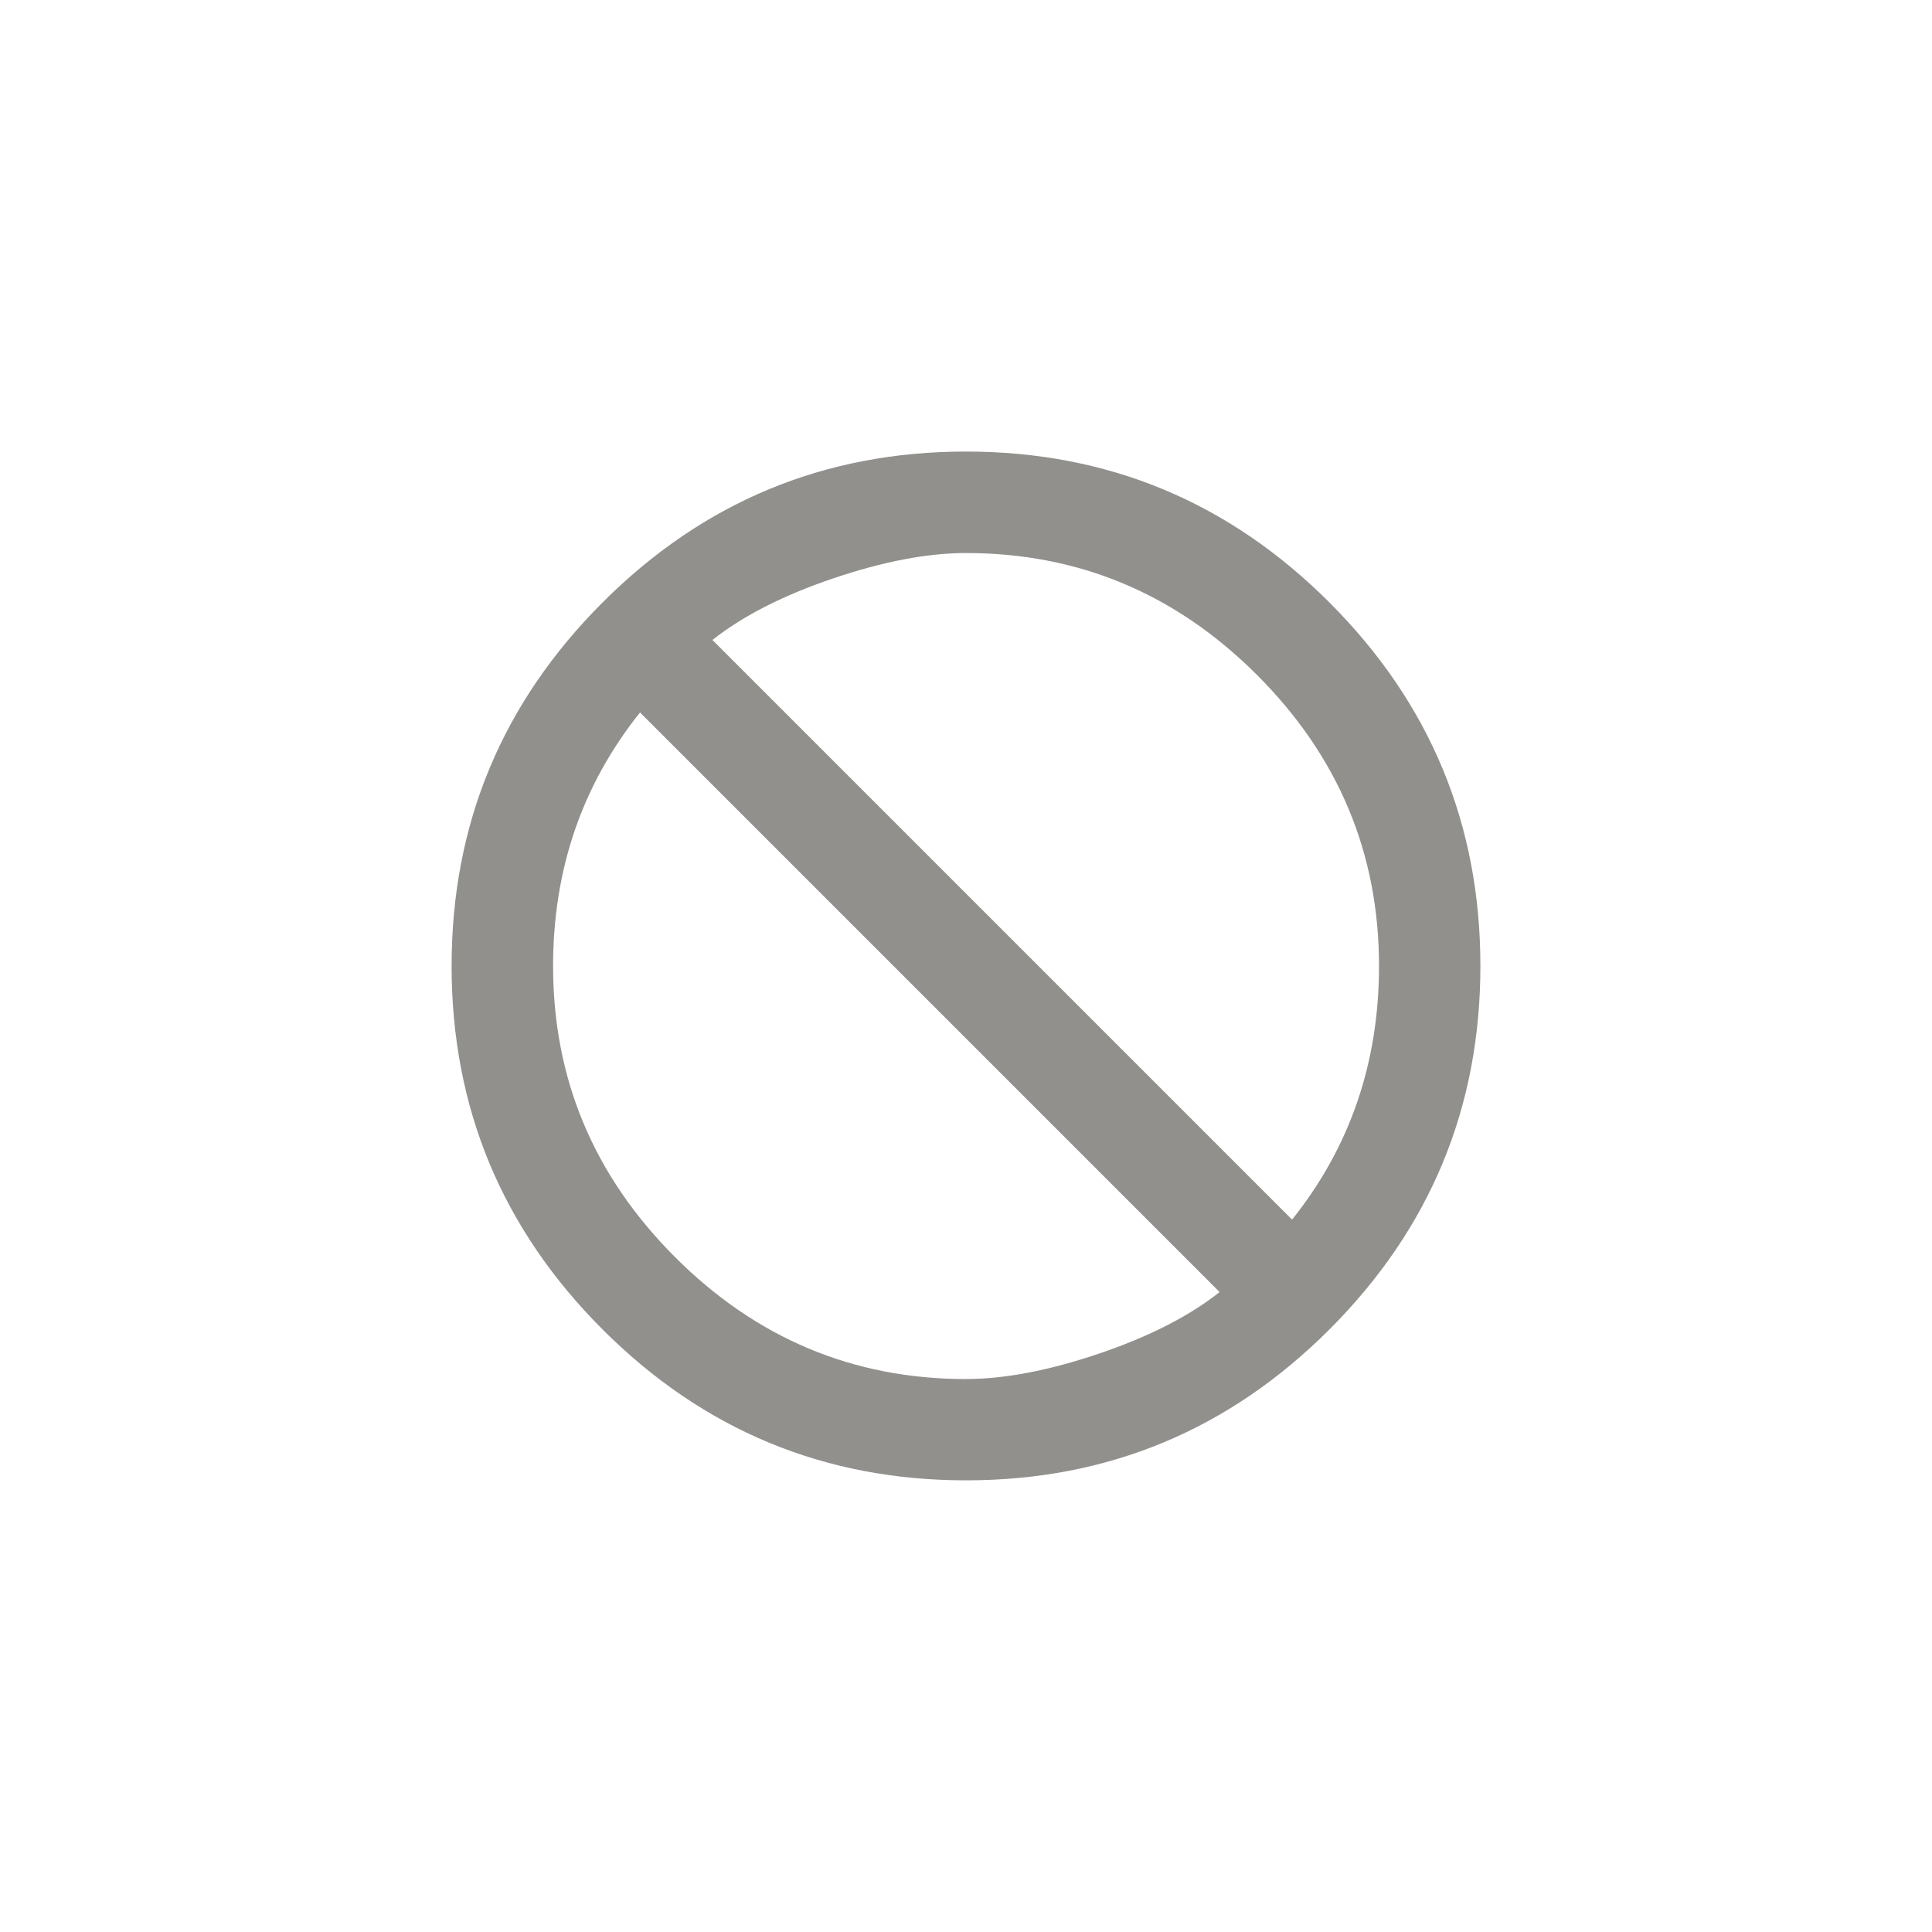 <!-- Generated by IcoMoon.io -->
<svg version="1.1" xmlns="http://www.w3.org/2000/svg" width="40" height="40" viewBox="0 0 40 40">
<title>mt-not_interested</title>
<path fill="#91908d" d="M26.751 25.251q1.8-2.251 1.8-5.251 0-3.5-2.525-6.025t-6.025-2.525q-1.2 0-2.751 0.525t-2.5 1.275zM20 28.551q1.2 0 2.751-0.525t2.5-1.275l-12-12q-1.8 2.251-1.8 5.251 0 3.5 2.525 6.025t6.025 2.525zM20 9.349q4.4 0 7.525 3.125t3.125 7.525-3.125 7.525-7.525 3.125-7.525-3.125-3.125-7.525 3.125-7.525 7.525-3.125z"></path>
</svg>
